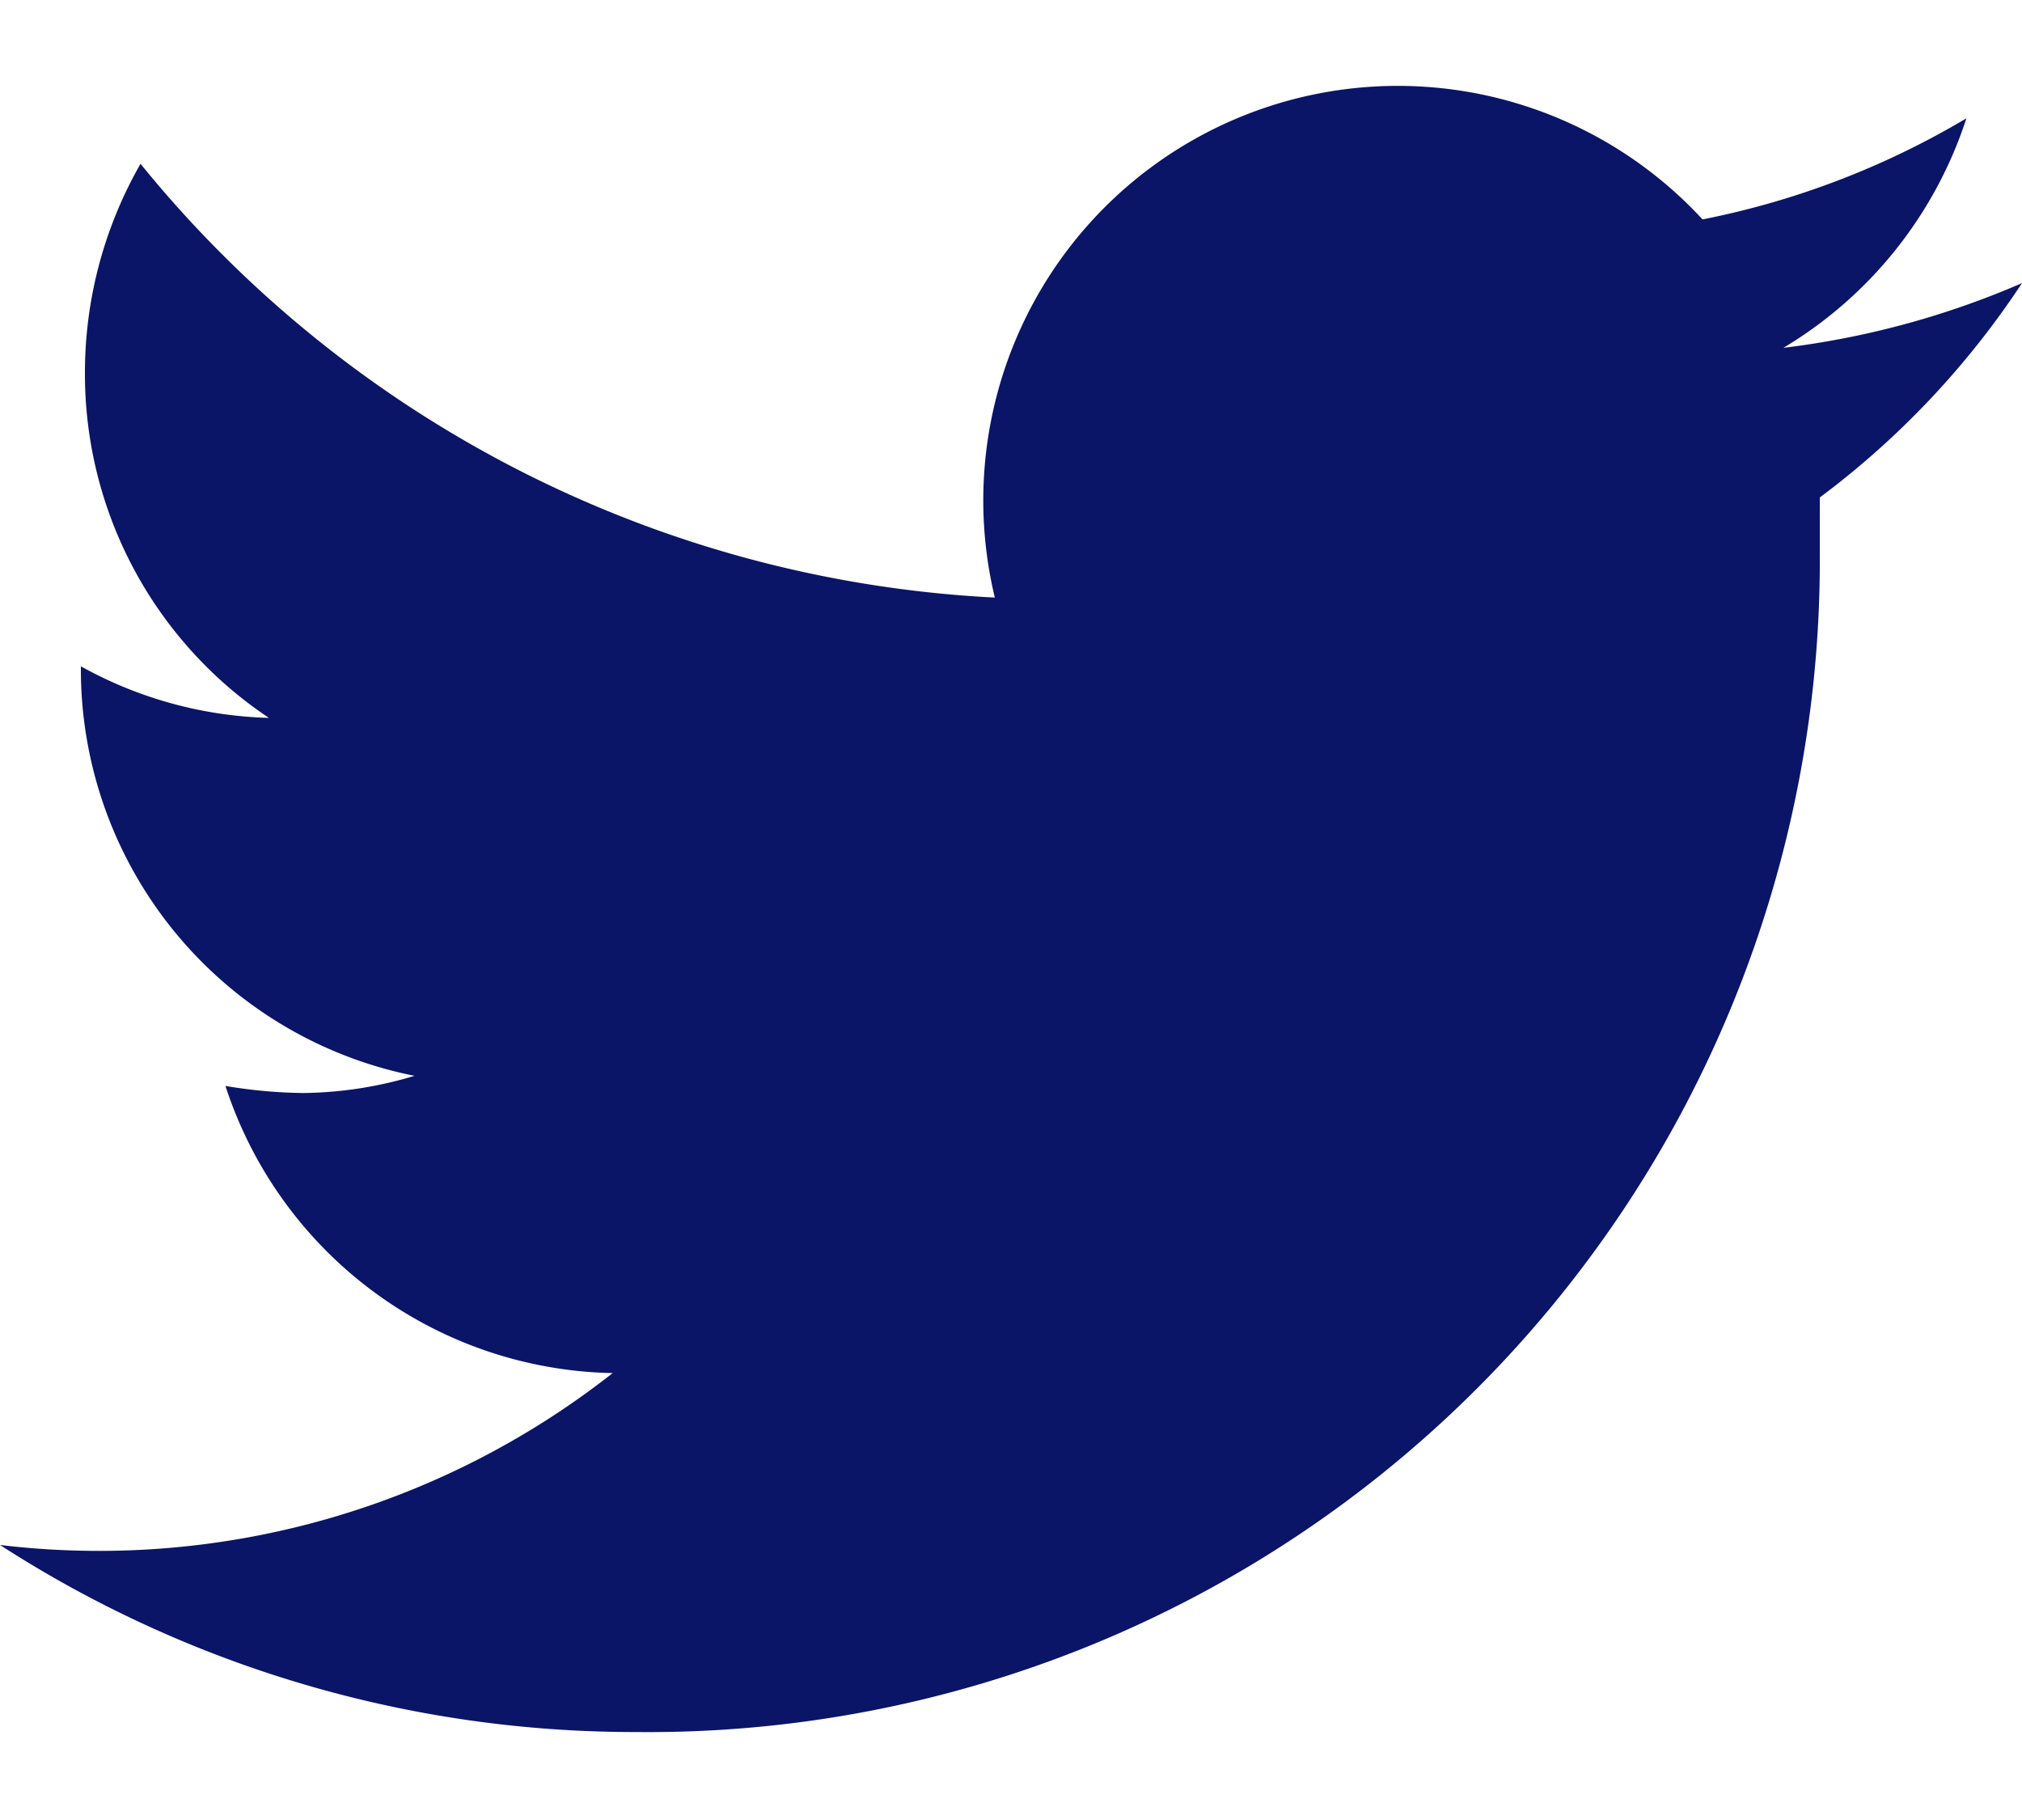<svg width="20" height="18" viewBox="0 0 20 18" xmlns="http://www.w3.org/2000/svg">
    <path d="M20 2.8a8.49 8.49 0 0 1-2.36.64 4.13 4.13 0 0 0 1.81-2.27 8.21 8.21 0 0 1-2.61 1 4.1 4.1 0 0 0-7 3.74 11.64 11.64 0 0 1-8.45-4.29 4.16 4.16 0 0 0-.55 2.07A4.09 4.09 0 0 0 2.66 7.1 4.05 4.05 0 0 1 .8 6.59v.05a4.1 4.1 0 0 0 3.3 4 3.93 3.93 0 0 1-1.1.17 4.9 4.9 0 0 1-.77-.07 4.11 4.11 0 0 0 3.83 2.84A8.22 8.22 0 0 1 0 15.28a11.57 11.57 0 0 0 6.29 1.85A11.59 11.59 0 0 0 18 5.45v-.53a8.43 8.43 0 0 0 2-2.12z" fill="#0a1567" fill-rule="nonzero"/>
</svg>
